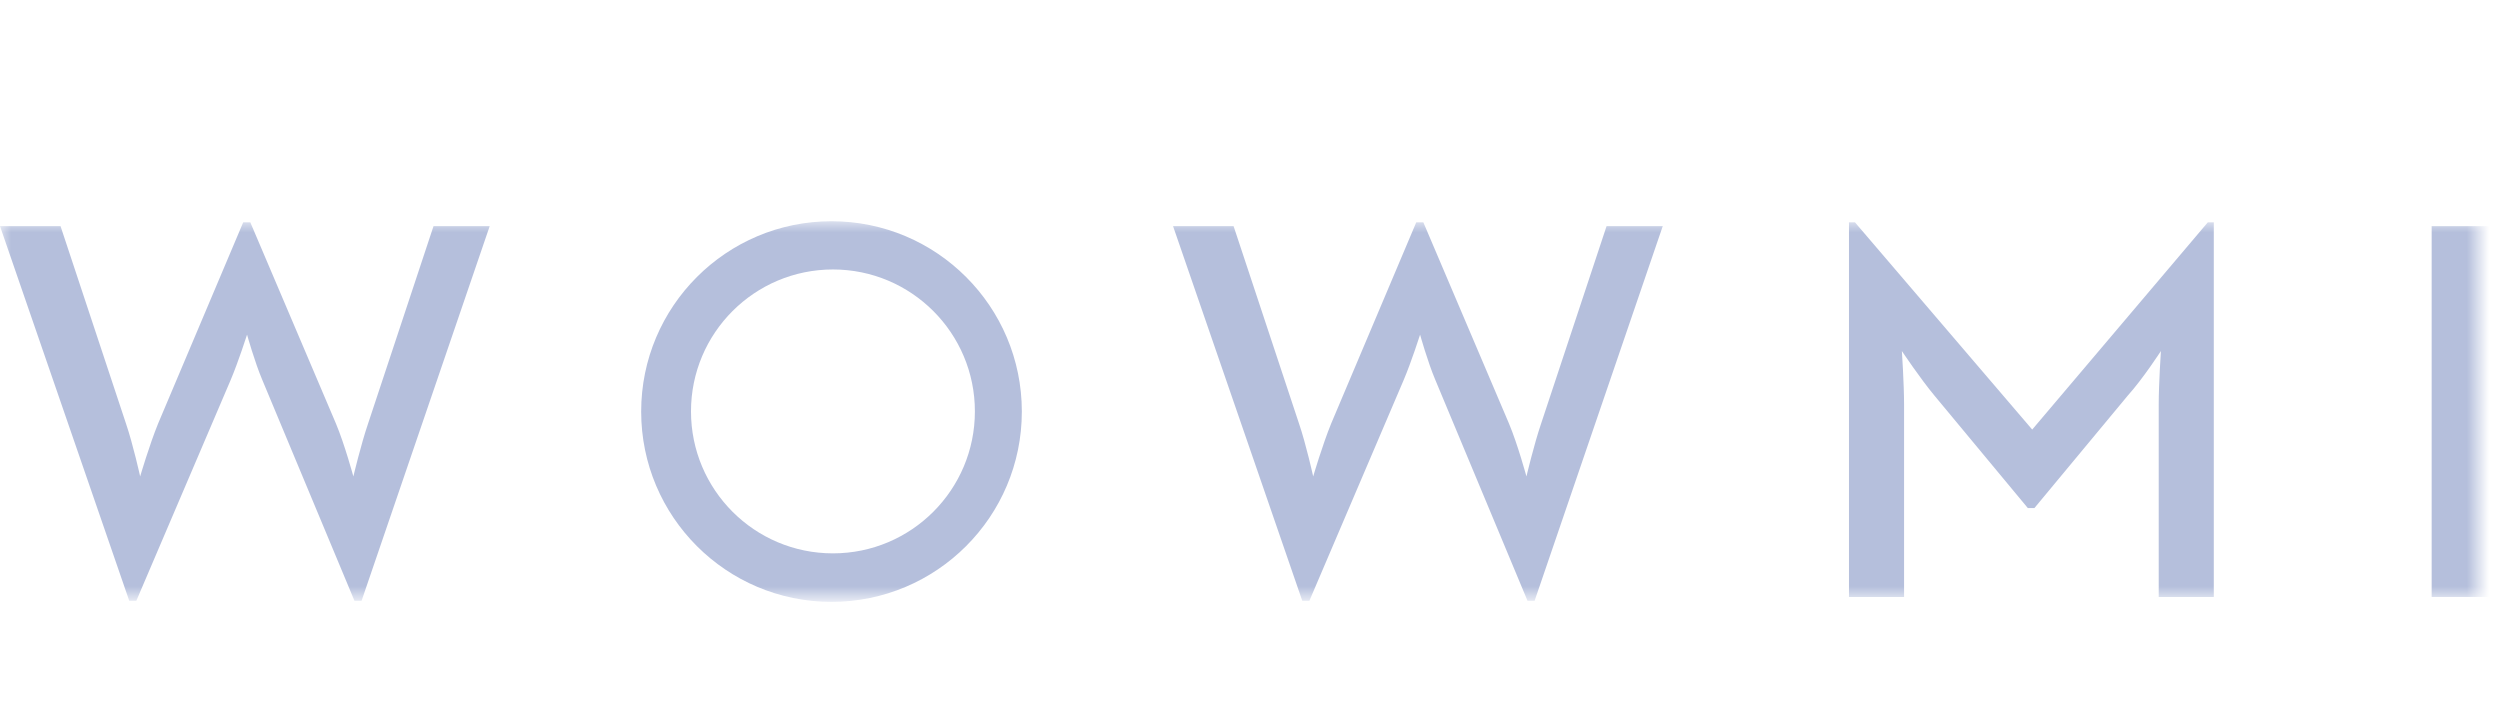 <svg width="113" height="32" viewBox="0 0 113 32" fill="none" xmlns="http://www.w3.org/2000/svg">
<mask id="mask0_2543_12483" style="mask-type:luminance" maskUnits="userSpaceOnUse" x="0" y="10" width="112" height="17">
<path fill-rule="evenodd" clip-rule="evenodd" d="M0 10H112V27H0V10Z" fill="white"/>
</mask>
<g mask="url(#mask0_2543_12483)">
<path fill-rule="evenodd" clip-rule="evenodd" d="M0 10.222H2.736L5.694 19.144C6.014 20.082 6.335 21.535 6.335 21.535C6.335 21.535 6.754 20.106 7.147 19.144L10.993 10.049H11.314L15.184 19.144C15.578 20.082 15.972 21.535 15.972 21.535C15.972 21.535 16.317 20.082 16.638 19.144L19.595 10.222H22.134L16.343 27.156H16.022L11.856 17.173C11.511 16.36 11.167 15.127 11.167 15.127C11.167 15.127 10.771 16.36 10.427 17.173L6.162 27.156H5.842L0 10.222Z" fill="#B5BFDC"/>
<path fill-rule="evenodd" clip-rule="evenodd" d="M53.022 10.222H55.758L58.715 19.144C59.036 20.082 59.356 21.535 59.356 21.535C59.356 21.535 59.776 20.106 60.169 19.144L64.015 10.049H64.335L68.206 19.144C68.6 20.082 68.995 21.535 68.995 21.535C68.995 21.535 69.339 20.082 69.659 19.144L72.617 10.222H75.156L69.364 27.156H69.044L64.877 17.173C64.532 16.36 64.188 15.127 64.188 15.127C64.188 15.127 63.793 16.36 63.448 17.173L59.184 27.156H58.863L53.022 10.222Z" fill="#B5BFDC"/>
<path fill-rule="evenodd" clip-rule="evenodd" d="M83.574 10.049H83.844L91.856 19.416L99.793 10.049H100.064V26.983H97.574V18.282C97.574 17.346 97.673 15.867 97.673 15.867C97.673 15.867 96.86 17.123 96.169 17.888L91.954 22.966H91.659L87.443 17.888C86.803 17.123 85.965 15.867 85.965 15.867C85.965 15.867 86.064 17.346 86.064 18.282V26.983H83.574V10.049Z" fill="#B5BFDC"/>
<path fill-rule="evenodd" clip-rule="evenodd" d="M109.911 26.983H112.5V10.222H109.911V26.983Z" fill="#B5BFDC"/>
<path fill-rule="evenodd" clip-rule="evenodd" d="M37.584 10C32.833 10 28.981 13.852 28.981 18.602C28.981 23.354 32.833 27.205 37.584 27.205C42.334 27.205 46.187 23.354 46.187 18.602C46.187 13.852 42.334 10 37.584 10ZM37.649 25.012C34.105 25.012 31.233 22.139 31.233 18.595C31.233 15.052 34.105 12.18 37.649 12.18C41.192 12.18 44.065 15.052 44.065 18.595C44.065 22.139 41.192 25.012 37.649 25.012Z" fill="#B5BFDC"/>
</g>
</svg>
